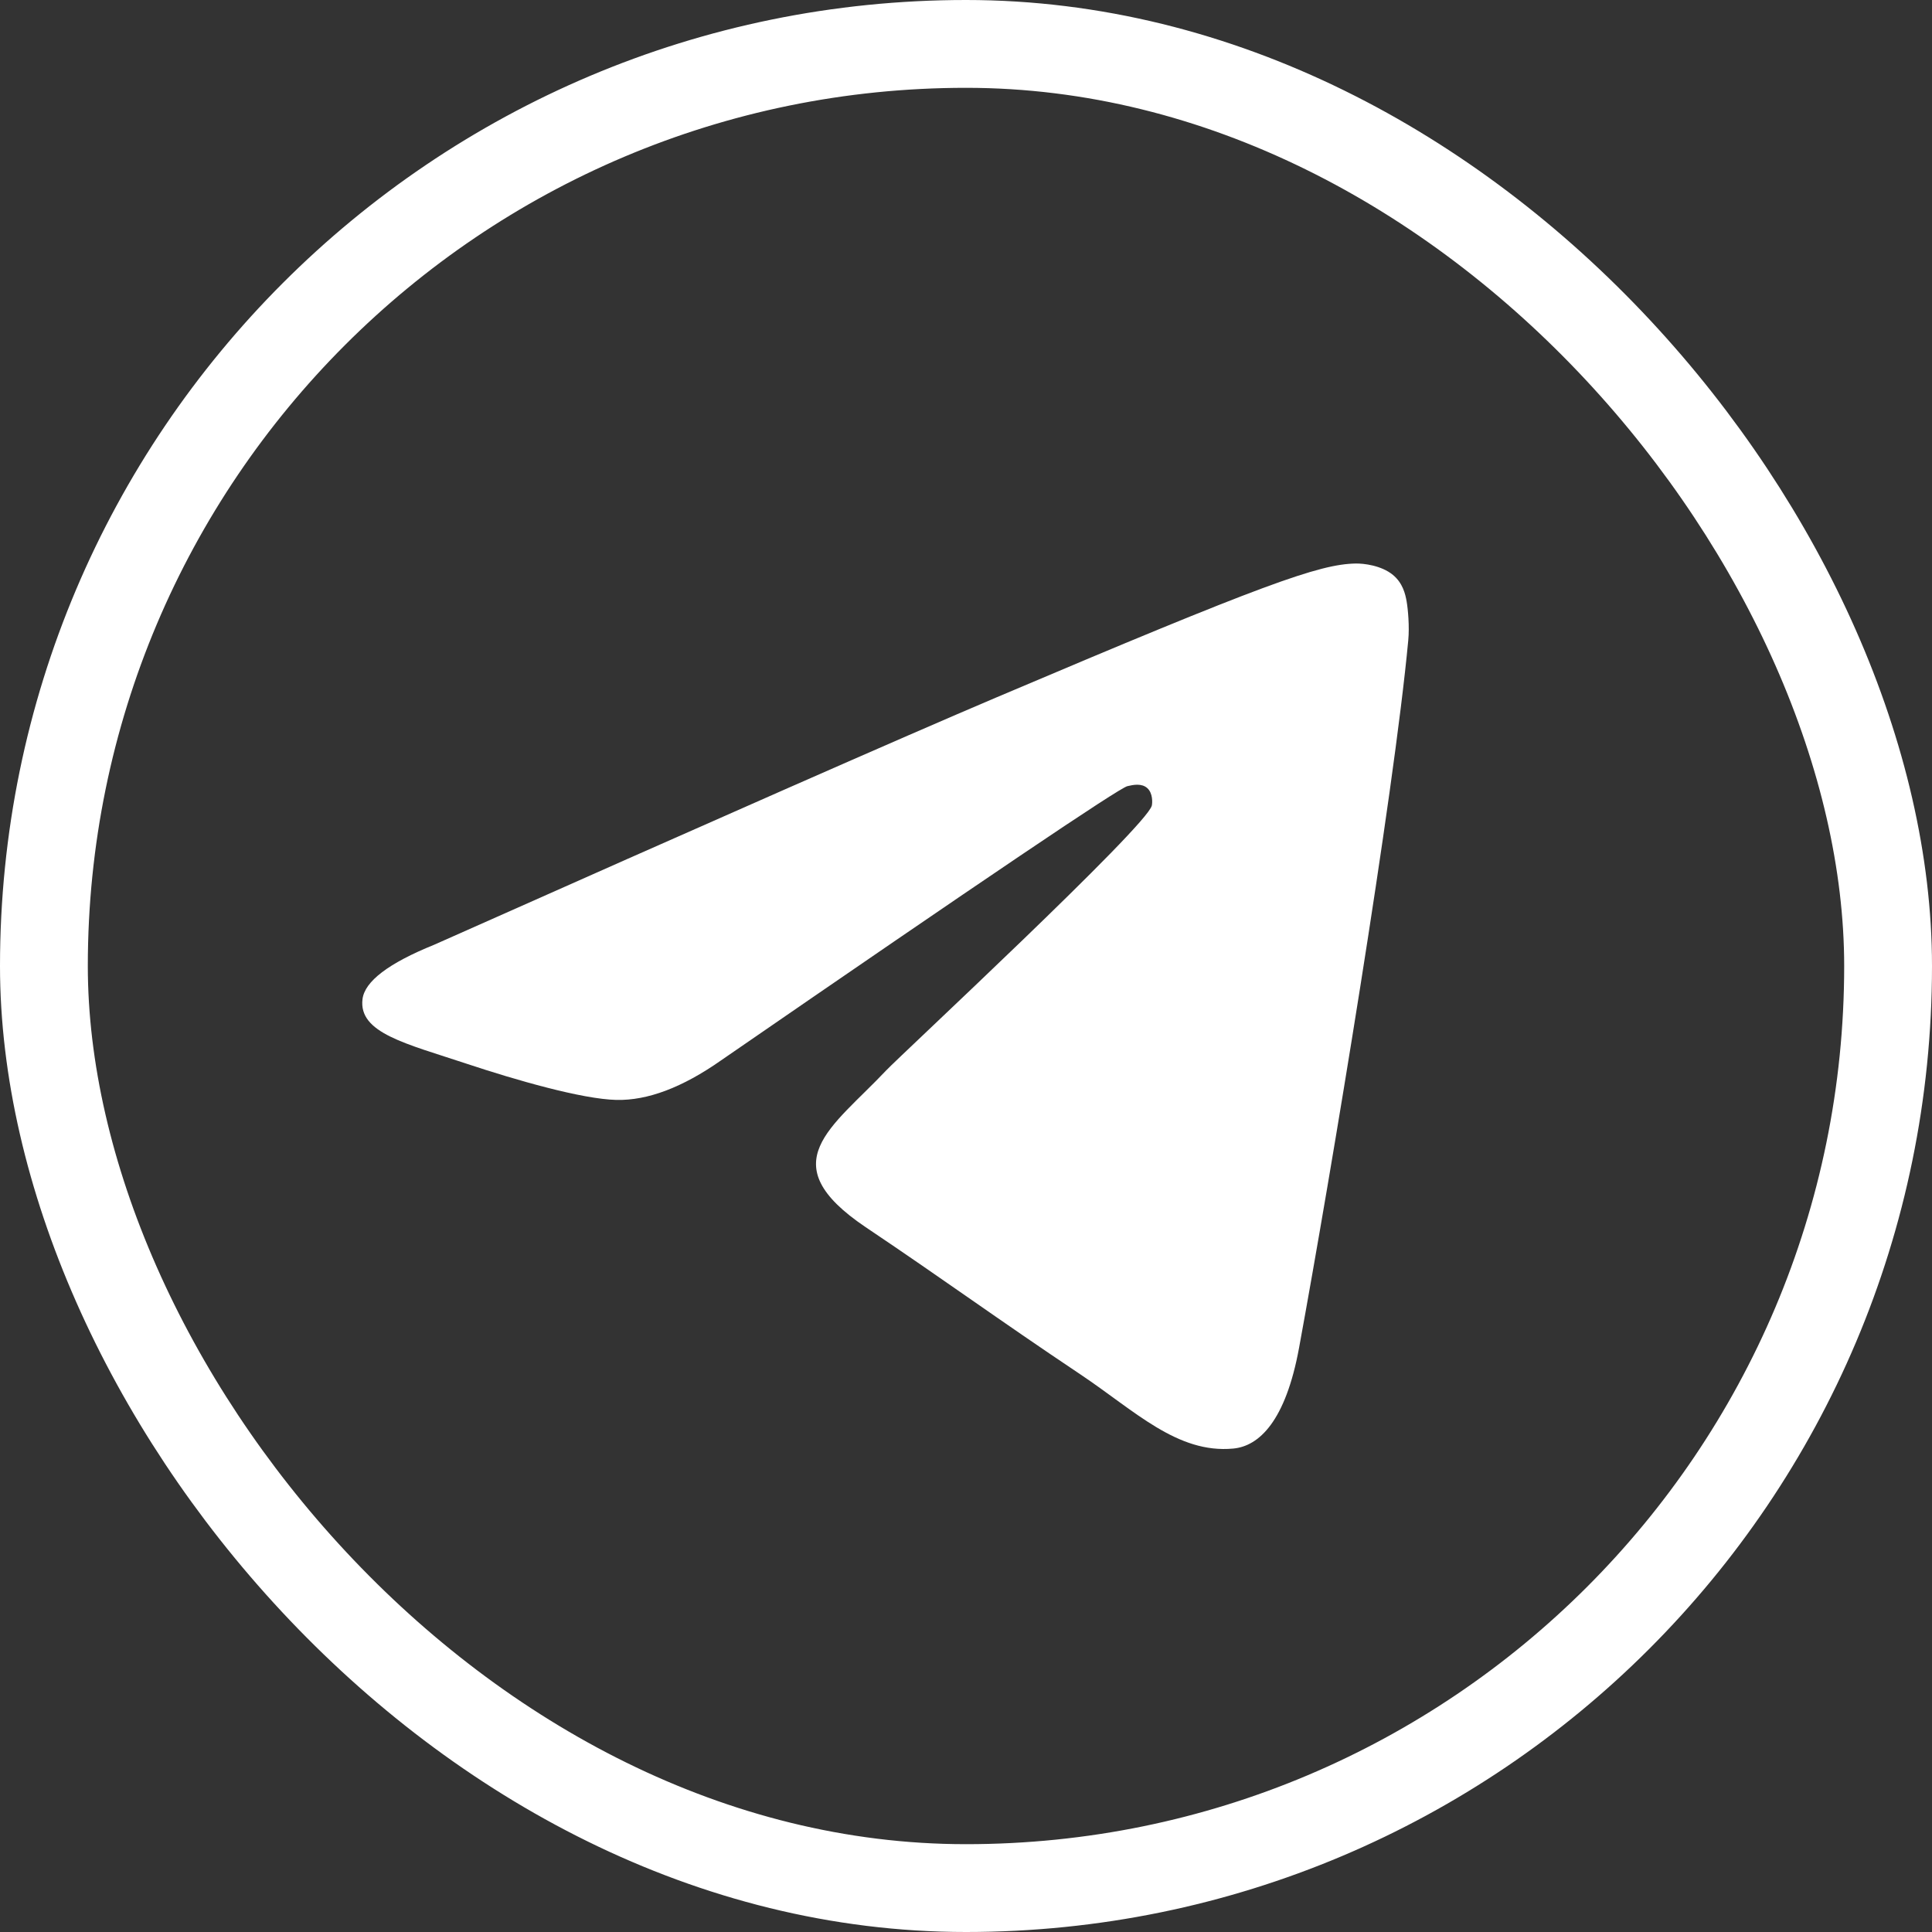 <svg width="22" height="22" viewBox="0 0 22 22" fill="none" xmlns="http://www.w3.org/2000/svg">
<rect x="0" y="0" width="22" height="22" fill="#333333" stroke="none"/>
<rect x="0.5" y="0.5" width="21" height="21" rx="10.5" stroke="white"/>
<path d="M4.944 10.758C8.143 9.335 10.276 8.396 11.343 7.943C14.391 6.649 15.024 6.424 15.437 6.417C15.527 6.415 15.73 6.438 15.862 6.547C15.973 6.639 16.003 6.763 16.018 6.851C16.033 6.938 16.051 7.136 16.036 7.292C15.871 9.063 15.157 13.362 14.793 15.346C14.639 16.186 14.336 16.468 14.043 16.495C13.406 16.555 12.922 16.065 12.305 15.652C11.339 15.006 10.794 14.603 9.856 13.973C8.773 13.243 9.475 12.843 10.092 12.188C10.254 12.017 13.062 9.409 13.116 9.173C13.123 9.143 13.129 9.033 13.065 8.975C13.001 8.917 12.906 8.936 12.838 8.952C12.741 8.975 11.198 10.016 8.209 12.076C7.771 12.383 7.375 12.533 7.019 12.525C6.628 12.516 5.874 12.299 5.314 12.113C4.626 11.884 4.08 11.764 4.128 11.377C4.153 11.175 4.425 10.968 4.944 10.758Z" fill="white"/>
</svg>
